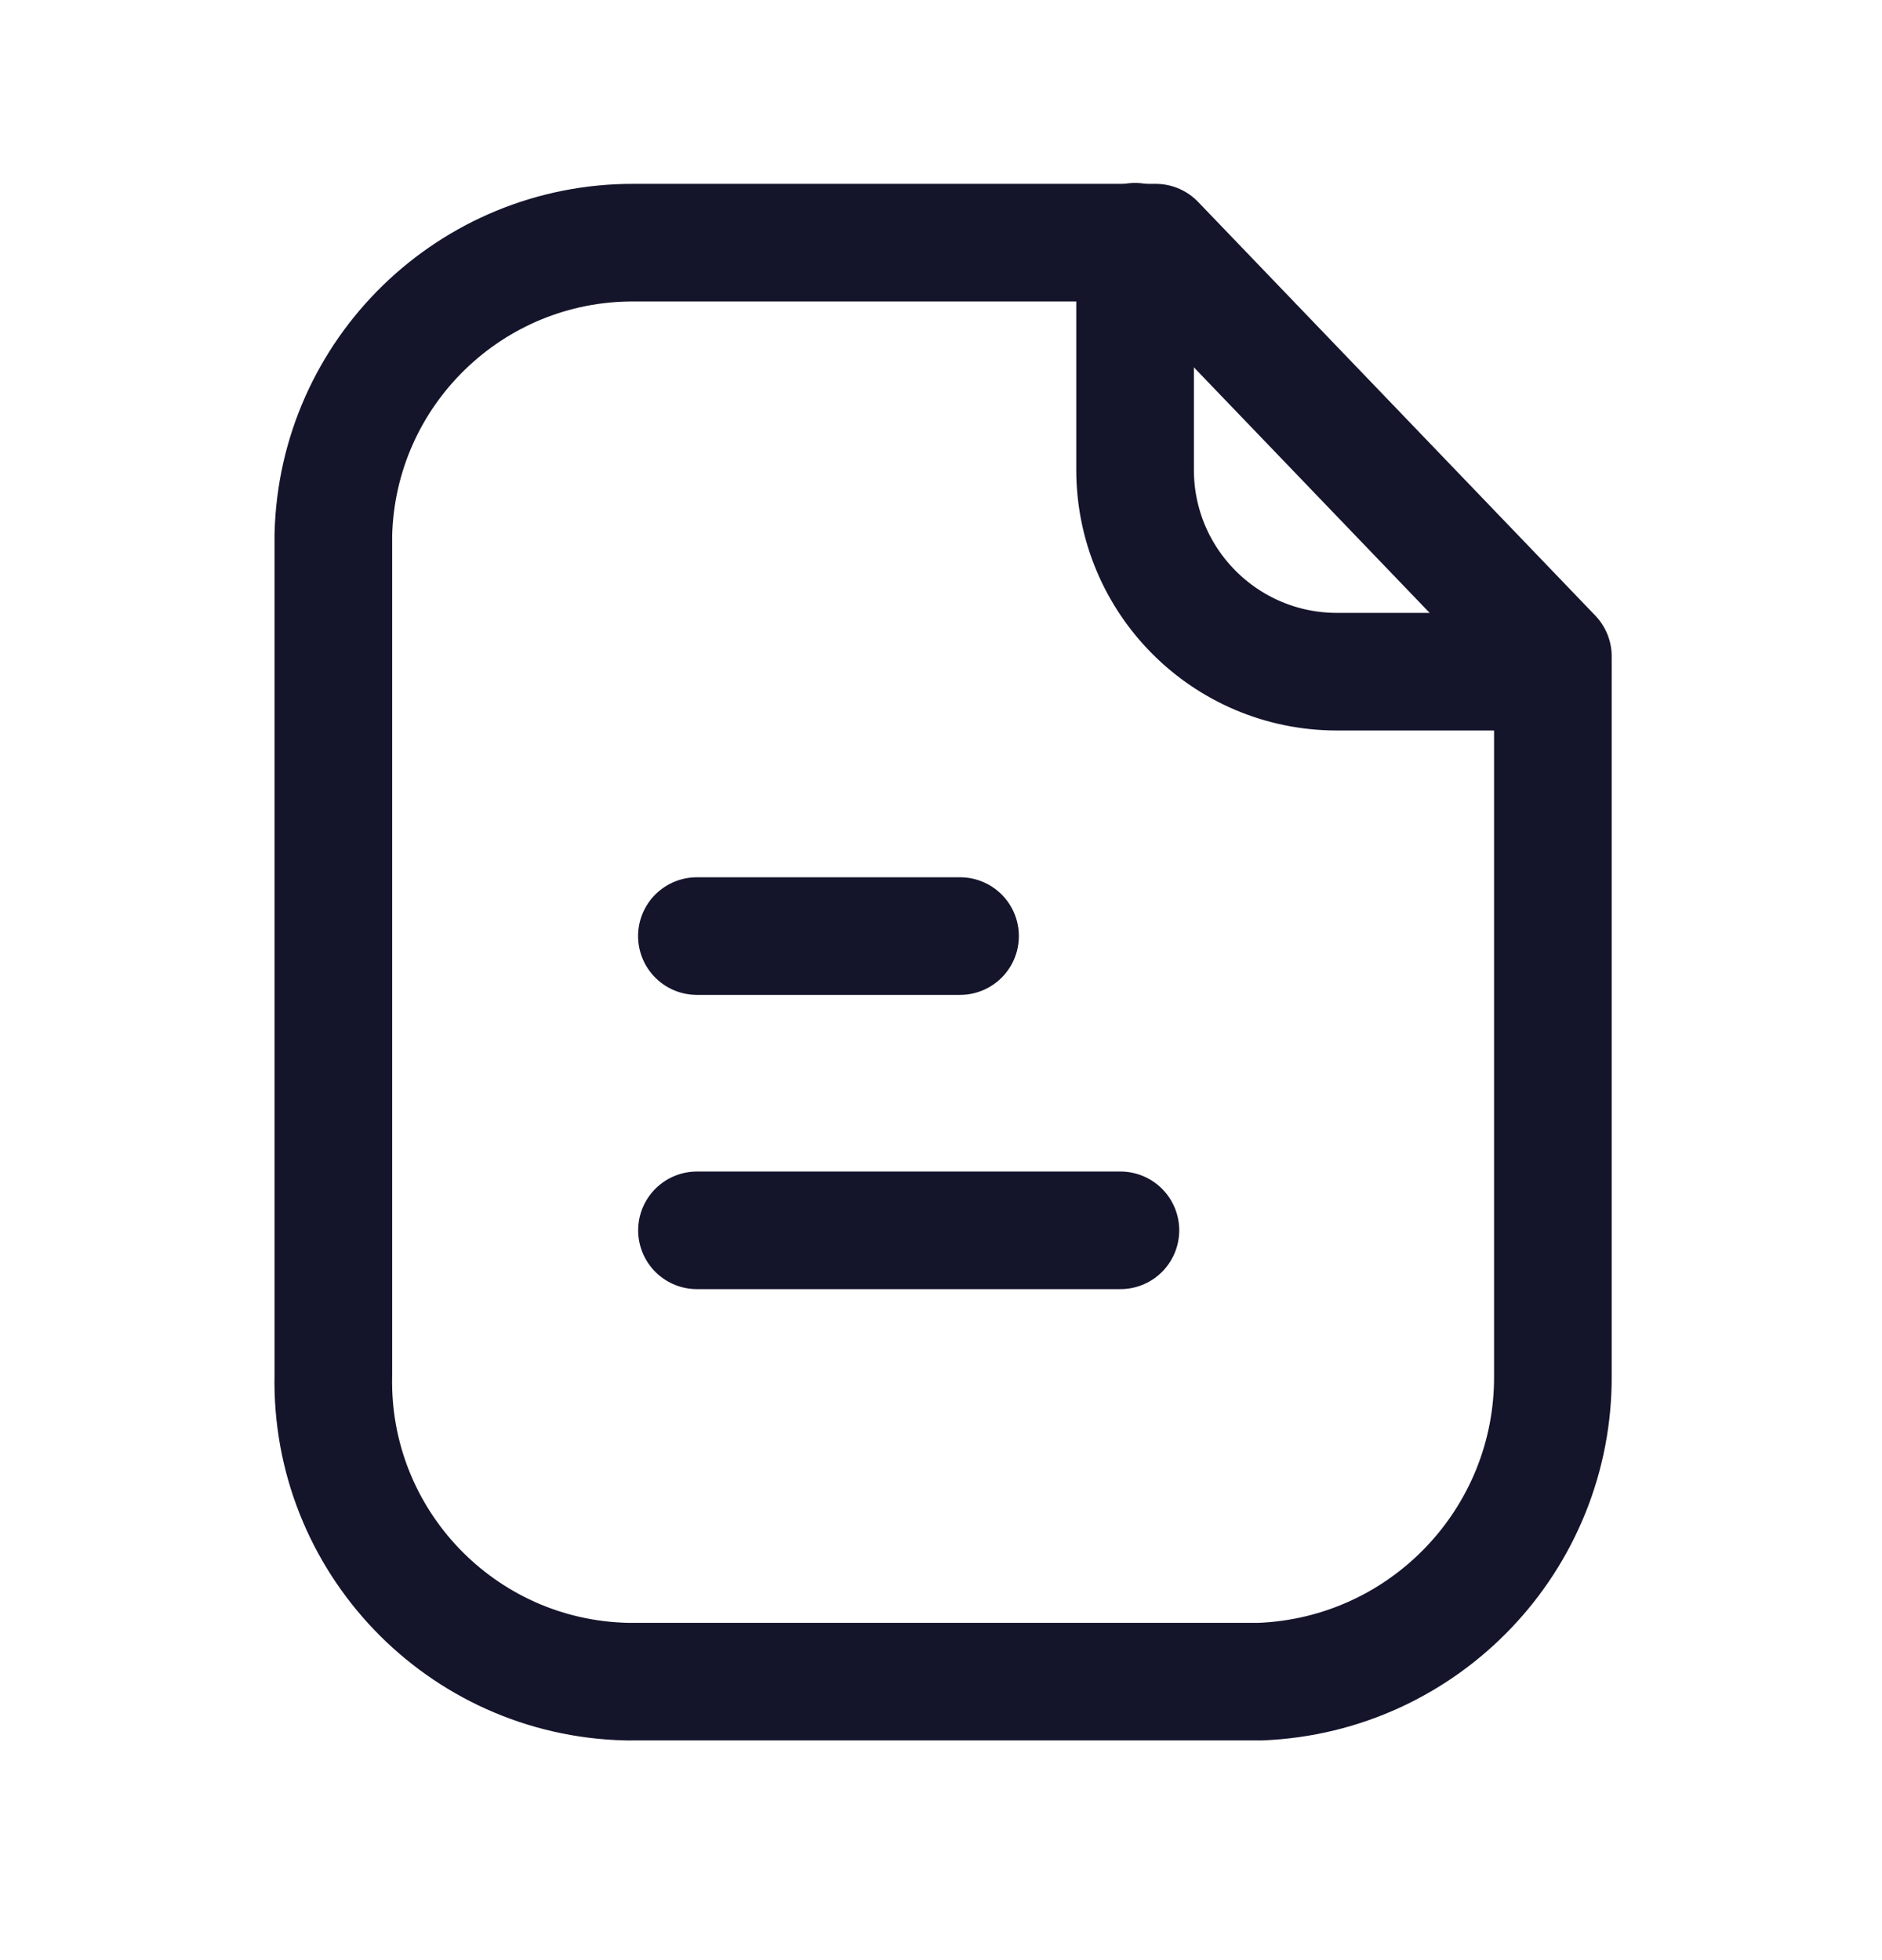 <svg width="24" height="25" viewBox="0 0 24 25" fill="none" xmlns="http://www.w3.org/2000/svg">
<path fill-rule="evenodd" clip-rule="evenodd" d="M14.738 3.095H8.085C6.005 3.087 4.3 4.745 4.251 6.824V17.537C4.205 19.65 5.88 21.401 7.993 21.448C8.024 21.448 8.054 21.449 8.085 21.448H16.074C18.168 21.363 19.818 19.633 19.803 17.537V8.371L14.738 3.095Z" stroke="#14142B" stroke-width="1.5" stroke-linecap="round" stroke-linejoin="round"/>
<path d="M14.475 3.083V5.992C14.475 7.412 15.623 8.563 17.043 8.567H19.798" stroke="#14142B" stroke-width="1.5" stroke-linecap="round" stroke-linejoin="round"/>
<path d="M14.288 15.692H8.888" stroke="#14142B" stroke-width="1.5" stroke-linecap="round" stroke-linejoin="round"/>
<path d="M12.243 11.939H8.887" stroke="#14142B" stroke-width="1.5" stroke-linecap="round" stroke-linejoin="round"/>
</svg>
